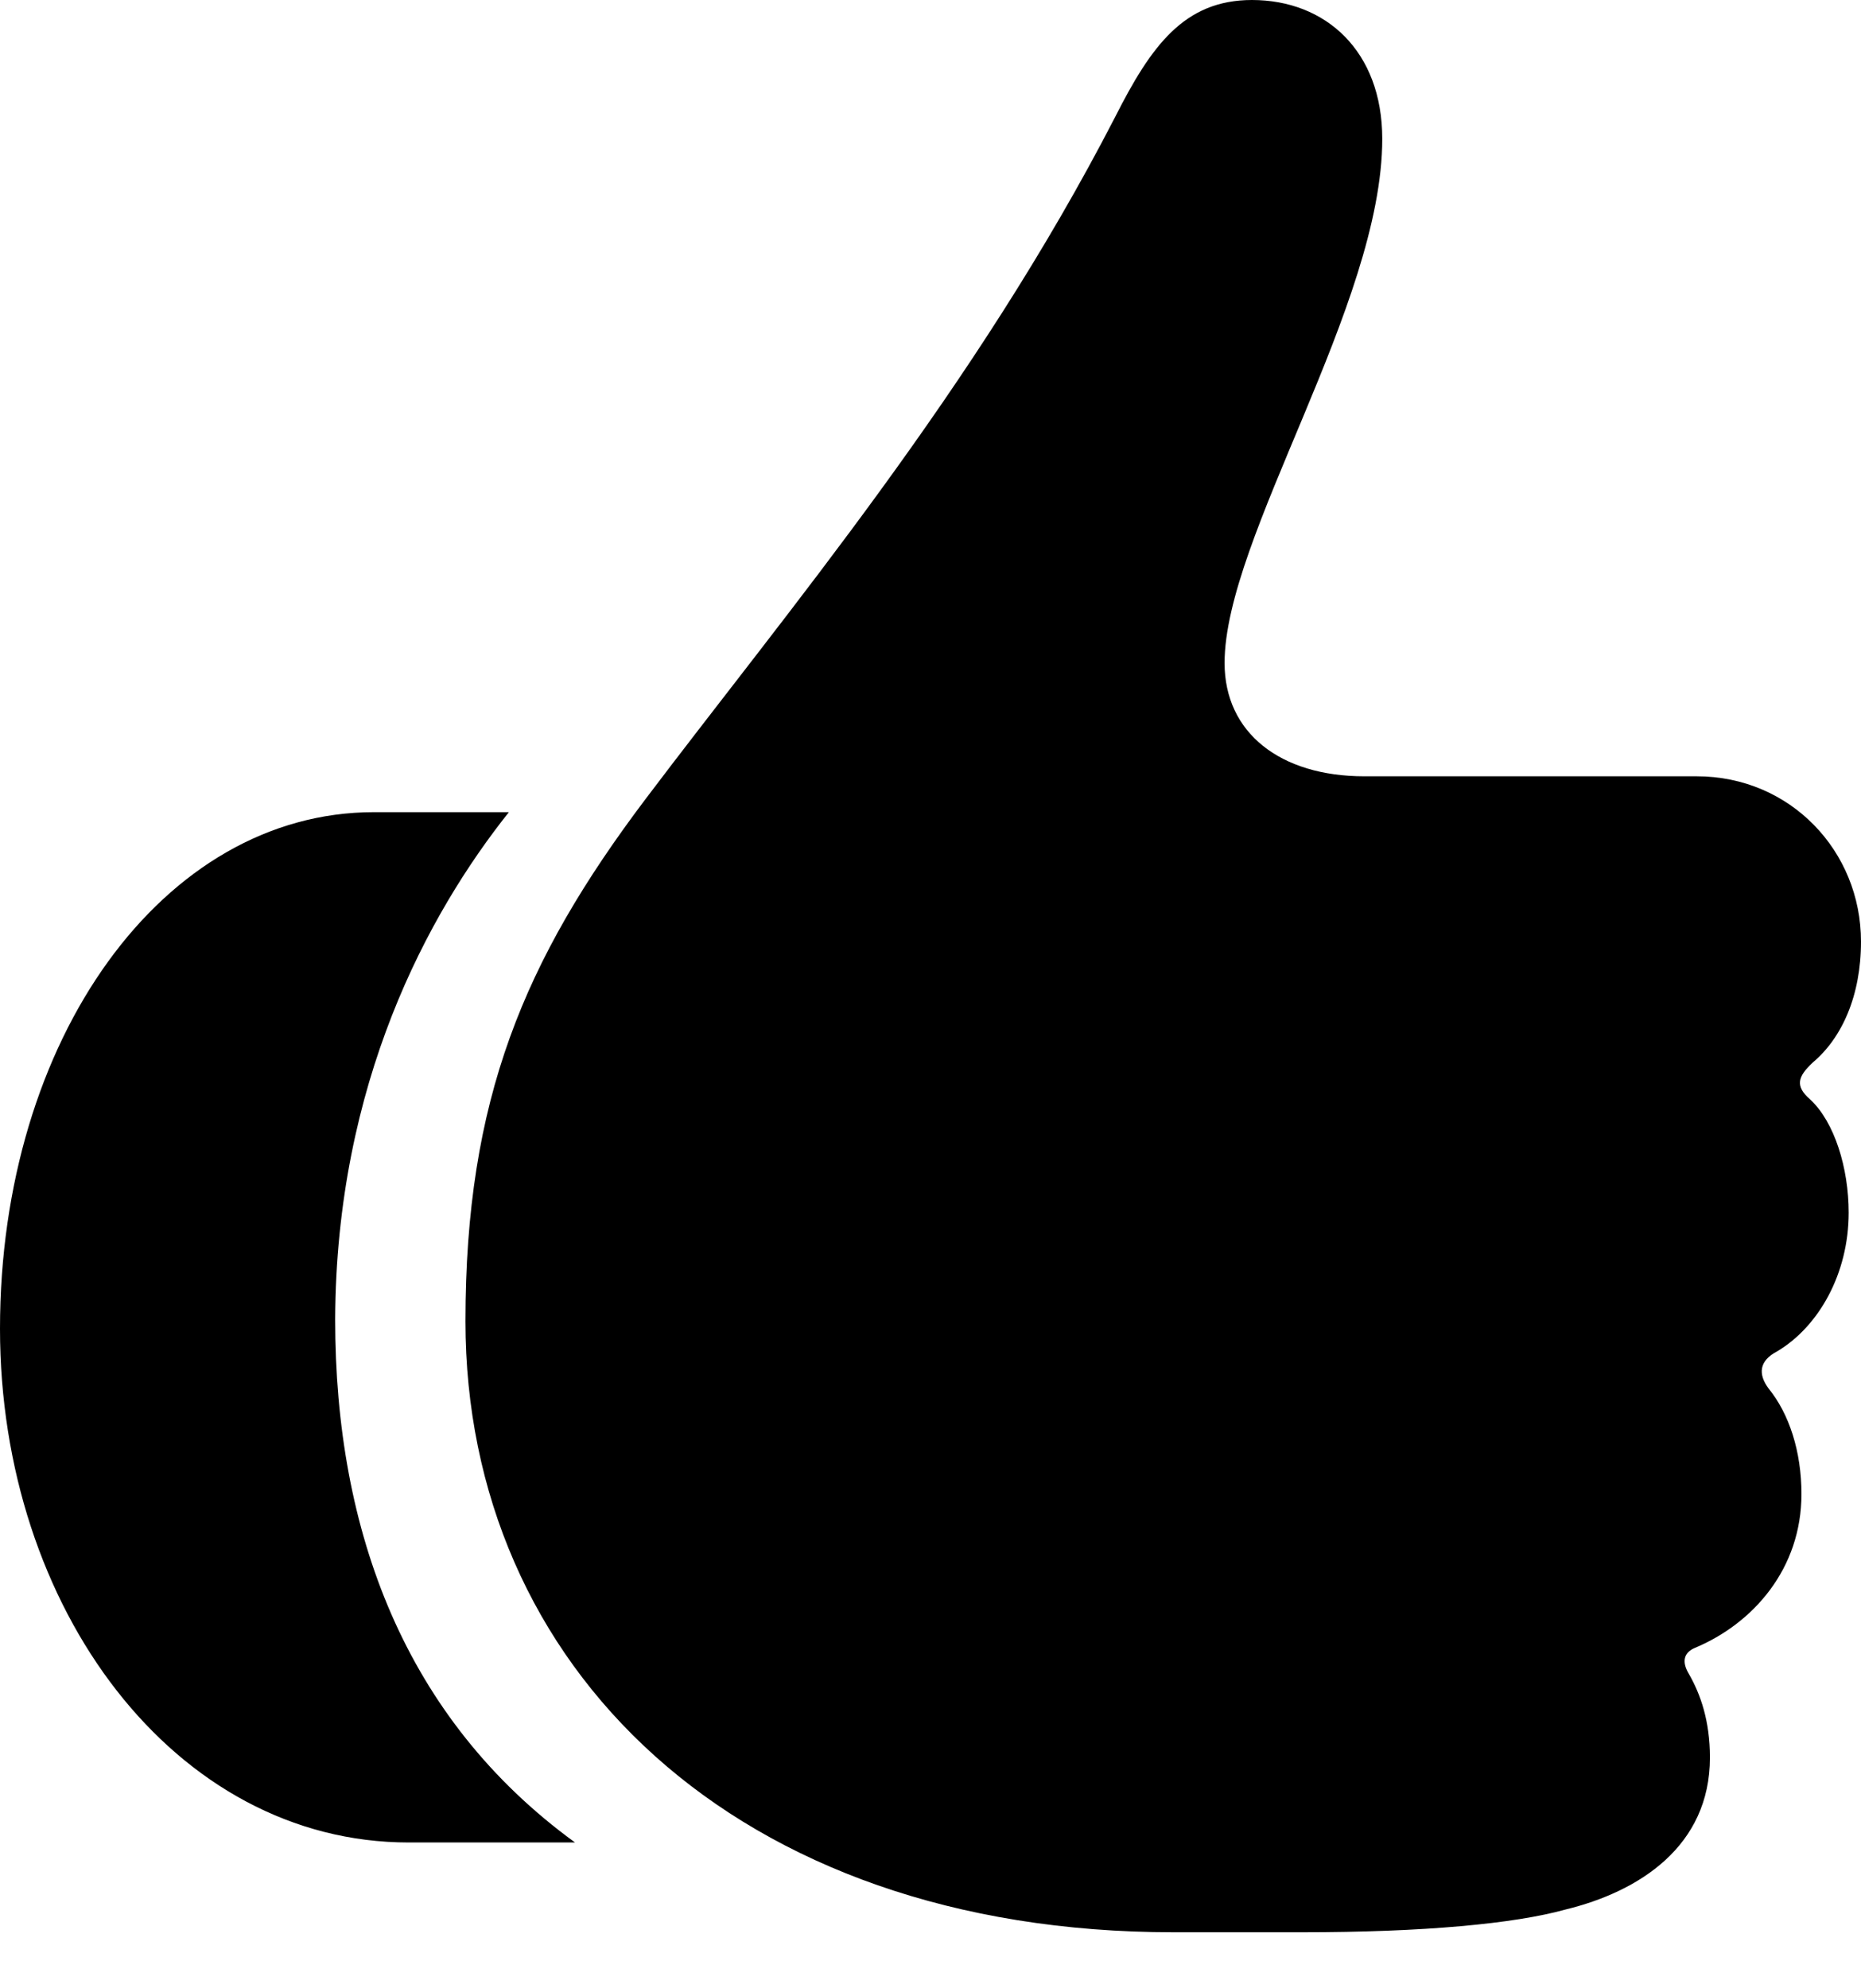 <?xml version="1.0" encoding="UTF-8"?>

<svg version="1.1" xmlns="http://www.w3.org/2000/svg" xmlns:xlink="http://www.w3.org/1999/xlink" width="23.098" height="24.668">
  <path d="M0 16.488C0 19.957 2.168 22.863 5.074 22.863L7.137 22.863C5.027 21.328 4.16 19.008 4.16 16.371C4.172 13.441 5.309 11.344 6.316 10.078L4.641 10.078C2.027 10.078 0 12.891 0 16.488ZM5.777 16.395C5.777 20.672 9.117 23.977 14.566 23.977L16.16 23.977C17.672 23.977 18.797 23.871 19.43 23.695C20.344 23.473 21.223 22.91 21.223 21.809C21.223 21.352 21.105 21.023 20.965 20.777C20.871 20.625 20.895 20.508 21.035 20.449C21.762 20.145 22.359 19.465 22.359 18.539C22.359 18.012 22.207 17.543 21.949 17.227C21.82 17.051 21.832 16.887 22.055 16.77C22.57 16.465 22.945 15.809 22.945 15.047C22.945 14.496 22.77 13.922 22.465 13.641C22.277 13.477 22.312 13.359 22.5 13.184C22.863 12.879 23.098 12.352 23.098 11.684C23.098 10.559 22.219 9.633 21.059 9.633L16.934 9.633C15.891 9.633 15.199 9.094 15.199 8.227C15.199 6.668 17.156 3.785 17.156 1.723C17.156 0.633 16.453 0 15.539 0C14.695 0 14.285 0.574 13.84 1.453C12.094 4.84 9.773 7.582 8.004 9.926C6.504 11.918 5.777 13.641 5.777 16.395Z" fill="#000000"/>
</svg>
